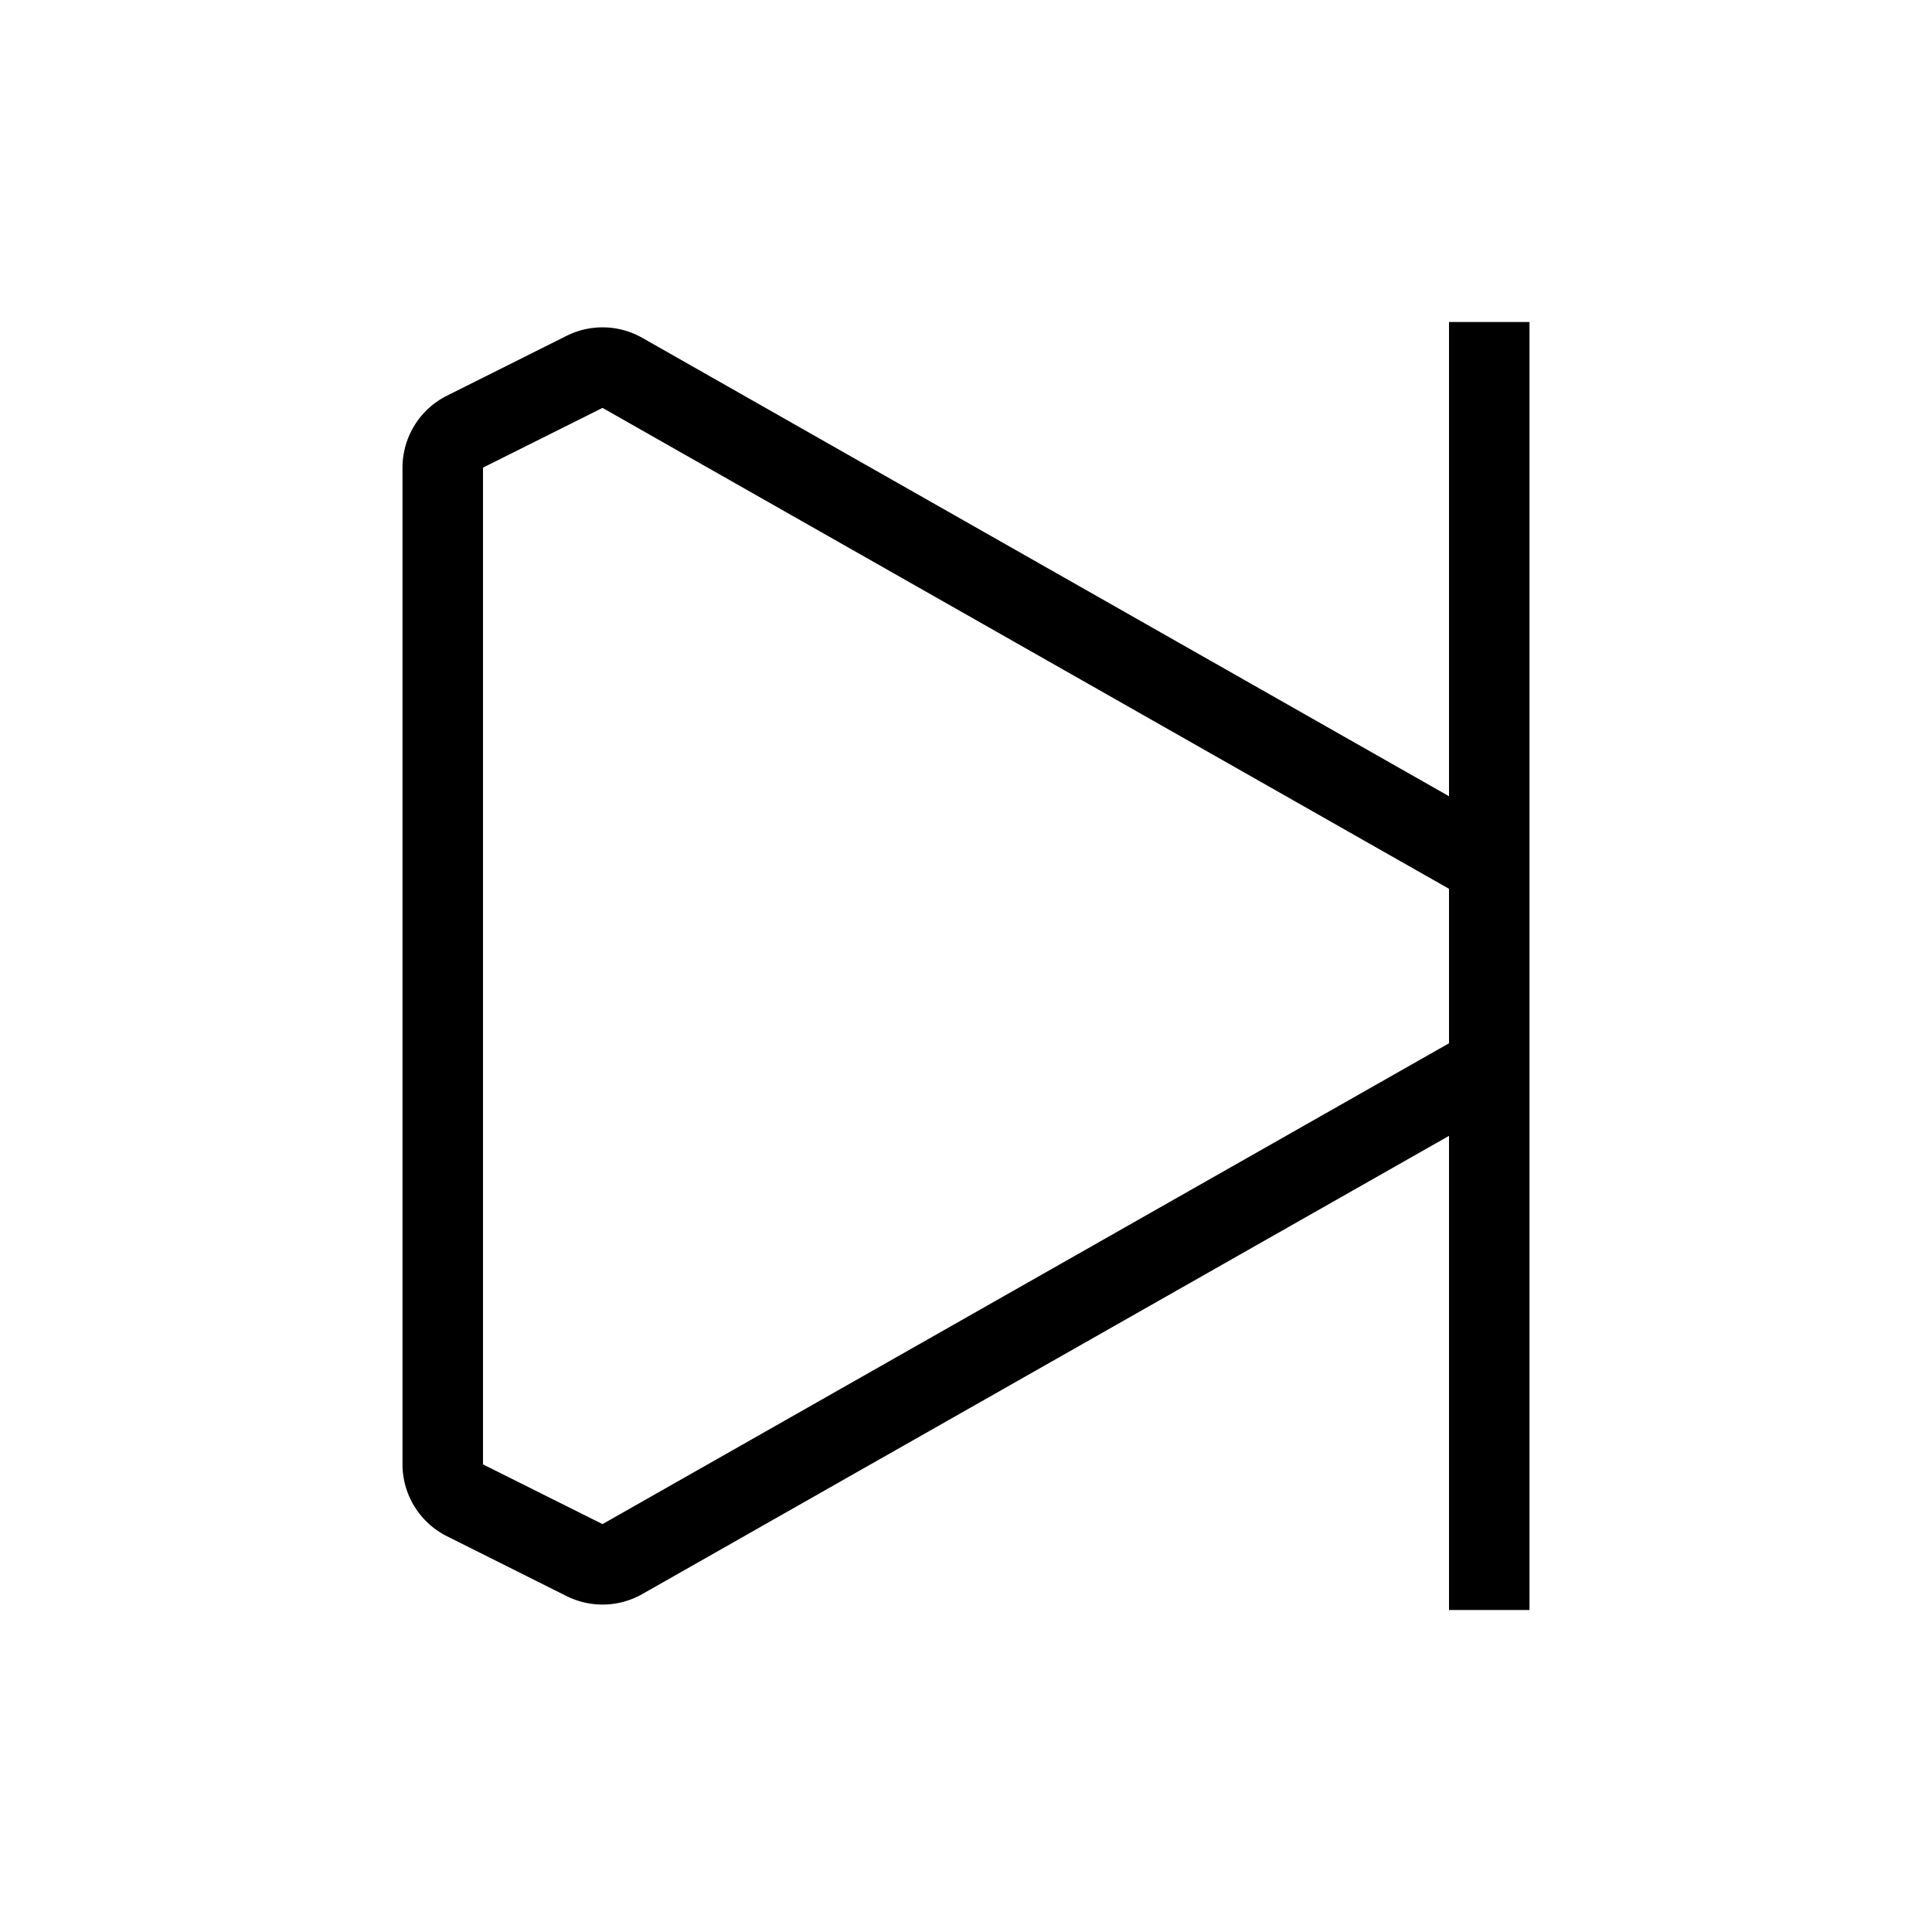 <svg xmlns="http://www.w3.org/2000/svg" width="24" height="24" viewBox="0 0 24 24"><path d="M18 9.89V4h1v16h-1v-5.89L7.979 19.802a1 1 0 0 1-.941.025l-1.485-.743A1 1 0 0 1 5 18.191V5.809a1 1 0 0 1 .553-.894l1.485-.743a1 1 0 0 1 .941.025L18 9.891zm0 1.151L7.485 5.067 6 5.809v12.382l1.485.742L18 12.96v-1.918z"/></svg>